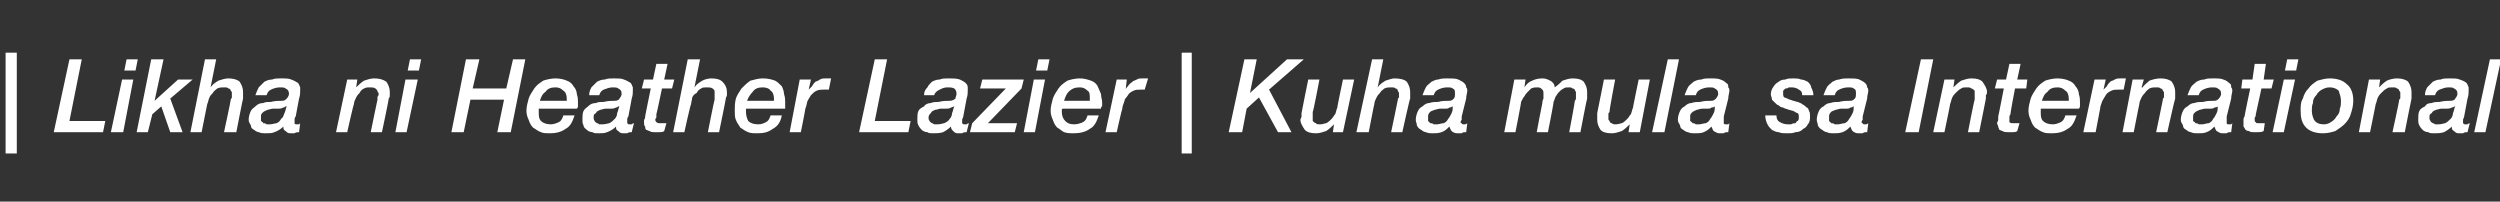 <?xml version="1.0" standalone="no"?>
<!DOCTYPE svg PUBLIC "-//W3C//DTD SVG 1.1//EN" "http://www.w3.org/Graphics/SVG/1.1/DTD/svg11.dtd">
<svg xmlns="http://www.w3.org/2000/svg" version="1.1" width="223.2px" height="18px" viewBox="0 -3 223.2 18" style="top:-3px">
  <rect x="0" y="-3" width="223.2" height="18" fill="#333333" stroke="none"/>
  <desc>Likha ni Heather Lazier Kuha mula sa International</desc>
  <defs/>
  <g id="Polygon34164">
    <path d="M 0.5 1.7 L 1.5 1.7 L 1.5 10.7 L 0.5 10.7 L 0.5 1.7 Z M 6.2 2.3 L 7.3 2.3 L 6.2 7.8 L 9.4 7.8 L 9.2 8.8 L 4.8 8.8 L 6.2 2.3 Z M 11.3 2.3 L 12.3 2.3 L 12.1 3.3 L 11.1 3.3 L 11.3 2.3 Z M 10.9 4.1 L 11.9 4.1 L 11 8.8 L 9.9 8.8 L 10.9 4.1 Z M 13.5 2.3 L 14.6 2.3 L 13.8 6 L 13.8 6 L 15.9 4.1 L 17.2 4.1 L 15.2 5.8 L 16.3 8.8 L 15.2 8.8 L 14.4 6.5 L 13.6 7.2 L 13.2 8.8 L 12.2 8.8 L 13.5 2.3 Z M 18.3 2.3 L 19.3 2.3 L 18.8 4.8 C 18.8 4.8 18.84 4.78 18.8 4.8 C 19 4.5 19.2 4.4 19.5 4.2 C 19.8 4.1 20.1 4 20.4 4 C 20.8 4 21.2 4.1 21.4 4.3 C 21.6 4.6 21.7 4.9 21.7 5.2 C 21.7 5.3 21.7 5.4 21.7 5.5 C 21.7 5.6 21.7 5.7 21.7 5.8 C 21.68 5.8 21.1 8.8 21.1 8.8 L 20 8.8 C 20 8.8 20.63 5.9 20.6 5.9 C 20.6 5.8 20.7 5.8 20.7 5.7 C 20.7 5.6 20.7 5.5 20.7 5.5 C 20.7 5.4 20.7 5.4 20.7 5.3 C 20.7 5.2 20.7 5.2 20.6 5.1 C 20.6 5 20.5 4.9 20.4 4.9 C 20.3 4.8 20.2 4.8 20 4.8 C 19.8 4.8 19.6 4.8 19.4 4.9 C 19.3 5 19.1 5.1 19 5.3 C 18.9 5.4 18.8 5.5 18.7 5.7 C 18.6 5.9 18.6 6.1 18.5 6.3 C 18.51 6.25 18 8.8 18 8.8 L 17 8.8 L 18.3 2.3 Z M 23.3 7.5 C 23.3 7.6 23.3 7.7 23.3 7.8 C 23.4 7.9 23.5 7.9 23.5 8 C 23.6 8 23.7 8 23.8 8.1 C 23.9 8.1 24 8.1 24.1 8.1 C 24.3 8.1 24.6 8 24.7 8 C 24.9 7.9 25 7.8 25.1 7.6 C 25.3 7.5 25.3 7.3 25.4 7.1 C 25.5 6.9 25.5 6.7 25.6 6.5 C 25.6 6.5 25.5 6.5 25.5 6.5 C 25.5 6.5 25.4 6.6 25.3 6.6 C 25.1 6.7 25 6.7 24.9 6.7 C 24.8 6.7 24.6 6.7 24.4 6.7 C 24.2 6.7 24 6.8 23.9 6.8 C 23.7 6.9 23.6 6.9 23.4 7.1 C 23.3 7.2 23.3 7.3 23.3 7.5 Z M 26.4 7.4 C 26.3 7.5 26.3 7.6 26.3 7.7 C 26.3 7.7 26.3 7.8 26.3 7.9 C 26.3 8 26.3 8 26.3 8 C 26.3 8.1 26.4 8.1 26.5 8.1 C 26.5 8.1 26.6 8.1 26.7 8.1 C 26.7 8.1 26.8 8 26.8 8 C 26.8 8 26.7 8.8 26.7 8.8 C 26.6 8.8 26.4 8.8 26.3 8.9 C 26.2 8.9 26 8.9 25.9 8.9 C 25.7 8.9 25.6 8.8 25.5 8.7 C 25.3 8.6 25.3 8.5 25.3 8.3 C 25.1 8.5 24.8 8.7 24.5 8.8 C 24.3 8.9 24 8.9 23.7 8.9 C 23.5 8.9 23.3 8.9 23.1 8.8 C 23 8.8 22.8 8.7 22.7 8.6 C 22.5 8.5 22.4 8.4 22.4 8.2 C 22.3 8 22.2 7.9 22.2 7.7 C 22.2 7.4 22.3 7.1 22.4 6.9 C 22.5 6.7 22.7 6.6 22.8 6.5 C 23 6.3 23.2 6.2 23.5 6.2 C 23.7 6.1 23.9 6.1 24.2 6.1 C 24.5 6 24.9 6 25.2 6 C 25.4 6 25.5 5.9 25.6 5.8 C 25.7 5.7 25.8 5.5 25.8 5.4 C 25.8 5.1 25.7 5 25.5 4.9 C 25.4 4.8 25.2 4.8 25 4.8 C 24.7 4.8 24.4 4.9 24.2 5 C 24 5.1 23.9 5.2 23.8 5.5 C 23.8 5.5 22.8 5.5 22.8 5.5 C 22.9 5.2 23 5 23.1 4.8 C 23.3 4.6 23.4 4.5 23.6 4.3 C 23.8 4.2 24 4.1 24.3 4.1 C 24.5 4 24.8 4 25 4 C 25.5 4 25.8 4 26 4.1 C 26.3 4.2 26.4 4.3 26.6 4.4 C 26.7 4.5 26.7 4.6 26.8 4.8 C 26.8 4.9 26.8 5 26.8 5.1 C 26.8 5.3 26.8 5.5 26.7 5.8 C 26.7 5.8 26.4 7.4 26.4 7.4 Z M 31 4.1 L 31.9 4.1 L 31.8 4.8 C 31.8 4.8 31.82 4.81 31.8 4.8 C 32 4.6 32.2 4.4 32.5 4.2 C 32.8 4.1 33.1 4 33.4 4 C 33.9 4 34.2 4.1 34.5 4.3 C 34.7 4.6 34.8 4.9 34.8 5.2 C 34.8 5.3 34.8 5.4 34.8 5.5 C 34.8 5.6 34.8 5.7 34.7 5.8 C 34.74 5.8 34.1 8.8 34.1 8.8 L 33.1 8.8 C 33.1 8.8 33.69 5.9 33.7 5.9 C 33.7 5.8 33.7 5.8 33.7 5.7 C 33.7 5.6 33.8 5.5 33.8 5.5 C 33.8 5.4 33.8 5.4 33.8 5.3 C 33.7 5.2 33.7 5.2 33.7 5.1 C 33.6 5 33.6 4.9 33.5 4.9 C 33.4 4.8 33.2 4.8 33 4.8 C 32.8 4.8 32.7 4.8 32.5 4.9 C 32.3 5 32.2 5.1 32.1 5.3 C 32 5.4 31.9 5.5 31.8 5.7 C 31.7 5.9 31.6 6.1 31.6 6.3 C 31.57 6.25 31 8.8 31 8.8 L 30 8.8 L 31 4.1 Z M 36.6 2.3 L 37.6 2.3 L 37.4 3.3 L 36.4 3.3 L 36.6 2.3 Z M 36.2 4.1 L 37.3 4.1 L 36.3 8.8 L 35.3 8.8 L 36.2 4.1 Z M 41.6 2.3 L 42.8 2.3 L 42.2 4.9 L 45.2 4.9 L 45.8 2.3 L 46.9 2.3 L 45.6 8.8 L 44.4 8.8 L 45 5.9 L 42 5.9 L 41.4 8.8 L 40.3 8.8 L 41.6 2.3 Z M 50.6 6 C 50.6 6 50.6 6 50.6 6 C 50.6 5.9 50.6 5.9 50.6 5.9 C 50.6 5.9 50.6 5.8 50.6 5.8 C 50.6 5.5 50.5 5.2 50.3 5.1 C 50.1 4.9 49.9 4.8 49.6 4.8 C 49.2 4.8 48.9 4.9 48.7 5.2 C 48.4 5.4 48.3 5.7 48.2 6 C 48.2 6 50.6 6 50.6 6 Z M 51.3 7.3 C 51.1 7.9 50.9 8.3 50.5 8.5 C 50.1 8.8 49.6 8.9 49.1 8.9 C 48.8 8.9 48.5 8.9 48.3 8.8 C 48 8.7 47.8 8.5 47.6 8.4 C 47.4 8.2 47.3 8 47.2 7.7 C 47.1 7.5 47 7.2 47 6.9 C 47 6.5 47.1 6.2 47.2 5.8 C 47.3 5.5 47.5 5.2 47.7 4.9 C 47.9 4.6 48.2 4.4 48.5 4.2 C 48.8 4.1 49.2 4 49.6 4 C 50 4 50.4 4.1 50.6 4.2 C 50.9 4.3 51.1 4.5 51.2 4.7 C 51.4 4.9 51.5 5.2 51.5 5.4 C 51.6 5.7 51.6 5.9 51.6 6.1 C 51.6 6.3 51.6 6.4 51.6 6.5 C 51.6 6.5 51.6 6.6 51.5 6.7 C 51.5 6.7 48.1 6.7 48.1 6.7 C 48.1 6.7 48.1 6.8 48.1 6.8 C 48.1 6.8 48.1 6.8 48.1 6.9 C 48.1 6.9 48.1 7 48.1 7 C 48.1 7.3 48.1 7.6 48.3 7.8 C 48.5 8 48.8 8.1 49.2 8.1 C 49.4 8.1 49.7 8 49.9 7.9 C 50.1 7.8 50.2 7.6 50.3 7.3 C 50.3 7.3 51.3 7.3 51.3 7.3 Z M 53 7.5 C 53 7.6 53 7.7 53.1 7.8 C 53.1 7.9 53.2 7.9 53.3 8 C 53.3 8 53.4 8 53.5 8.1 C 53.6 8.1 53.7 8.1 53.8 8.1 C 54.1 8.1 54.3 8 54.4 8 C 54.6 7.9 54.7 7.8 54.9 7.6 C 55 7.5 55.1 7.3 55.1 7.1 C 55.2 6.9 55.2 6.7 55.3 6.5 C 55.3 6.5 55.2 6.5 55.2 6.5 C 55.2 6.5 55.1 6.6 55 6.6 C 54.8 6.7 54.7 6.7 54.6 6.7 C 54.5 6.7 54.3 6.7 54.1 6.7 C 53.9 6.7 53.7 6.8 53.6 6.8 C 53.4 6.9 53.3 6.9 53.2 7.1 C 53 7.2 53 7.3 53 7.5 Z M 56.1 7.4 C 56 7.5 56 7.6 56 7.7 C 56 7.7 56 7.8 56 7.9 C 56 8 56 8 56 8 C 56.1 8.1 56.1 8.1 56.2 8.1 C 56.3 8.1 56.3 8.1 56.4 8.1 C 56.4 8.1 56.5 8 56.6 8 C 56.6 8 56.4 8.8 56.4 8.8 C 56.3 8.8 56.1 8.8 56 8.9 C 55.9 8.9 55.7 8.9 55.6 8.9 C 55.4 8.9 55.3 8.8 55.2 8.7 C 55 8.6 55 8.5 55 8.3 C 54.8 8.5 54.5 8.7 54.2 8.8 C 54 8.9 53.7 8.9 53.4 8.9 C 53.2 8.9 53 8.9 52.9 8.8 C 52.7 8.8 52.5 8.7 52.4 8.6 C 52.3 8.5 52.1 8.4 52.1 8.2 C 52 8 52 7.9 52 7.7 C 52 7.4 52 7.1 52.1 6.9 C 52.2 6.7 52.4 6.6 52.5 6.5 C 52.7 6.3 52.9 6.2 53.2 6.2 C 53.4 6.1 53.6 6.1 53.9 6.1 C 54.3 6 54.6 6 54.9 6 C 55.1 6 55.3 5.9 55.3 5.8 C 55.4 5.7 55.5 5.5 55.5 5.4 C 55.5 5.1 55.4 5 55.2 4.9 C 55.1 4.8 54.9 4.8 54.7 4.8 C 54.4 4.8 54.2 4.9 53.9 5 C 53.7 5.1 53.6 5.2 53.5 5.5 C 53.5 5.5 52.6 5.5 52.6 5.5 C 52.6 5.2 52.7 5 52.8 4.8 C 53 4.6 53.1 4.5 53.3 4.3 C 53.5 4.2 53.7 4.1 54 4.1 C 54.2 4 54.5 4 54.8 4 C 55.2 4 55.5 4 55.7 4.1 C 56 4.2 56.1 4.3 56.3 4.4 C 56.4 4.5 56.4 4.6 56.5 4.8 C 56.5 4.9 56.5 5 56.5 5.1 C 56.5 5.3 56.5 5.5 56.4 5.8 C 56.4 5.8 56.1 7.4 56.1 7.4 Z M 58.6 2.7 L 59.6 2.7 L 59.3 4.1 L 60.2 4.1 L 60 4.9 L 59.1 4.9 C 59.1 4.9 58.63 7.16 58.6 7.2 C 58.6 7.3 58.6 7.4 58.6 7.5 C 58.6 7.5 58.5 7.6 58.5 7.7 C 58.5 7.8 58.6 7.9 58.6 7.9 C 58.7 8 58.8 8 58.9 8 C 59 8 59.1 8 59.2 8 C 59.3 8 59.4 8 59.5 8 C 59.5 8 59.3 8.7 59.3 8.7 C 59.2 8.8 59 8.8 58.9 8.8 C 58.7 8.8 58.6 8.8 58.4 8.8 C 58.3 8.8 58.1 8.8 58 8.7 C 57.9 8.7 57.8 8.6 57.7 8.6 C 57.6 8.5 57.6 8.4 57.6 8.3 C 57.5 8.2 57.5 8.1 57.5 8 C 57.5 7.9 57.5 7.8 57.5 7.7 C 57.6 7.6 57.6 7.5 57.6 7.4 C 57.58 7.43 58.1 4.9 58.1 4.9 L 57.3 4.9 L 57.5 4.1 L 58.3 4.1 L 58.6 2.7 Z M 61.4 2.3 L 62.5 2.3 L 62 4.8 C 62 4.8 61.98 4.78 62 4.8 C 62.2 4.5 62.4 4.4 62.7 4.2 C 62.9 4.1 63.2 4 63.5 4 C 64 4 64.3 4.1 64.5 4.3 C 64.8 4.6 64.9 4.9 64.9 5.2 C 64.9 5.3 64.9 5.4 64.9 5.5 C 64.9 5.6 64.8 5.7 64.8 5.8 C 64.82 5.8 64.2 8.8 64.2 8.8 L 63.2 8.8 C 63.2 8.8 63.77 5.9 63.8 5.9 C 63.8 5.8 63.8 5.8 63.8 5.7 C 63.8 5.6 63.8 5.5 63.8 5.5 C 63.8 5.4 63.8 5.4 63.8 5.3 C 63.8 5.2 63.8 5.2 63.8 5.1 C 63.7 5 63.7 4.9 63.6 4.9 C 63.5 4.8 63.3 4.8 63.1 4.8 C 62.9 4.8 62.7 4.8 62.6 4.9 C 62.4 5 62.3 5.1 62.2 5.3 C 62 5.4 61.9 5.5 61.8 5.7 C 61.8 5.9 61.7 6.1 61.7 6.3 C 61.66 6.25 61.1 8.8 61.1 8.8 L 60.1 8.8 L 61.4 2.3 Z M 69.1 6 C 69.1 6 69.1 6 69.1 6 C 69.1 5.9 69.1 5.9 69.1 5.9 C 69.1 5.9 69.1 5.8 69.1 5.8 C 69.1 5.5 69 5.2 68.8 5.1 C 68.7 4.9 68.4 4.8 68.1 4.8 C 67.7 4.8 67.4 4.9 67.2 5.2 C 67 5.4 66.8 5.7 66.7 6 C 66.7 6 69.1 6 69.1 6 Z M 69.8 7.3 C 69.7 7.9 69.4 8.3 69 8.5 C 68.6 8.8 68.2 8.9 67.6 8.9 C 67.3 8.9 67 8.9 66.8 8.8 C 66.5 8.7 66.3 8.5 66.1 8.4 C 66 8.2 65.8 8 65.7 7.7 C 65.6 7.5 65.6 7.2 65.6 6.9 C 65.6 6.5 65.6 6.2 65.7 5.8 C 65.8 5.5 66 5.2 66.2 4.9 C 66.5 4.6 66.7 4.4 67 4.2 C 67.4 4.1 67.7 4 68.1 4 C 68.6 4 68.9 4.1 69.2 4.2 C 69.4 4.3 69.6 4.5 69.8 4.7 C 69.9 4.9 70 5.2 70 5.4 C 70.1 5.7 70.1 5.9 70.1 6.1 C 70.1 6.3 70.1 6.4 70.1 6.5 C 70.1 6.5 70.1 6.6 70.1 6.7 C 70.1 6.7 66.6 6.7 66.6 6.7 C 66.6 6.7 66.6 6.8 66.6 6.8 C 66.6 6.8 66.6 6.8 66.6 6.9 C 66.6 6.9 66.6 7 66.6 7 C 66.6 7.3 66.7 7.6 66.8 7.8 C 67 8 67.3 8.1 67.7 8.1 C 68 8.1 68.2 8 68.4 7.9 C 68.6 7.8 68.7 7.6 68.8 7.3 C 68.8 7.3 69.8 7.3 69.8 7.3 Z M 71.4 4.1 L 72.4 4.1 L 72.2 5 C 72.2 5 72.22 5.05 72.2 5 C 72.3 4.9 72.4 4.8 72.5 4.7 C 72.6 4.5 72.7 4.4 72.8 4.3 C 73 4.2 73.1 4.2 73.2 4.1 C 73.4 4 73.5 4 73.7 4 C 73.8 4 73.9 4 74 4 C 74 4 74.1 4 74.2 4 C 74.2 4 74 5 74 5 C 73.9 5 73.9 5 73.8 5 C 73.7 5 73.7 5 73.6 5 C 73.4 5 73.1 5 72.9 5.1 C 72.7 5.2 72.6 5.3 72.4 5.5 C 72.3 5.7 72.2 5.8 72.1 6 C 72 6.3 72 6.5 71.9 6.7 C 71.92 6.71 71.5 8.8 71.5 8.8 L 70.5 8.8 L 71.4 4.1 Z M 78.1 2.3 L 79.2 2.3 L 78.1 7.8 L 81.3 7.8 L 81.1 8.8 L 76.7 8.8 L 78.1 2.3 Z M 82.9 7.5 C 82.9 7.6 82.9 7.7 83 7.8 C 83 7.9 83.1 7.9 83.2 8 C 83.2 8 83.3 8 83.4 8.1 C 83.5 8.1 83.6 8.1 83.7 8.1 C 84 8.1 84.2 8 84.3 8 C 84.5 7.9 84.7 7.8 84.8 7.6 C 84.9 7.5 85 7.3 85 7.1 C 85.1 6.9 85.1 6.7 85.2 6.5 C 85.2 6.5 85.2 6.5 85.2 6.5 C 85.1 6.5 85 6.6 84.9 6.6 C 84.8 6.7 84.6 6.7 84.5 6.7 C 84.4 6.7 84.2 6.7 84 6.7 C 83.8 6.7 83.7 6.8 83.5 6.8 C 83.3 6.9 83.2 6.9 83.1 7.1 C 83 7.2 82.9 7.3 82.9 7.5 Z M 86 7.4 C 86 7.5 85.9 7.6 85.9 7.7 C 85.9 7.7 85.9 7.8 85.9 7.9 C 85.9 8 85.9 8 85.9 8 C 86 8.1 86 8.1 86.1 8.1 C 86.2 8.1 86.2 8.1 86.3 8.1 C 86.3 8.1 86.4 8 86.5 8 C 86.5 8 86.3 8.8 86.3 8.8 C 86.2 8.8 86 8.8 85.9 8.9 C 85.8 8.9 85.6 8.9 85.5 8.9 C 85.3 8.9 85.2 8.8 85.1 8.7 C 85 8.6 84.9 8.5 84.9 8.3 C 84.7 8.5 84.4 8.7 84.2 8.8 C 83.9 8.9 83.6 8.9 83.3 8.9 C 83.1 8.9 82.9 8.9 82.8 8.8 C 82.6 8.8 82.4 8.7 82.3 8.6 C 82.2 8.5 82.1 8.4 82 8.2 C 81.9 8 81.9 7.9 81.9 7.7 C 81.9 7.4 81.9 7.1 82 6.9 C 82.1 6.7 82.3 6.6 82.5 6.5 C 82.6 6.3 82.9 6.2 83.1 6.2 C 83.3 6.1 83.6 6.1 83.8 6.1 C 84.2 6 84.5 6 84.8 6 C 85 6 85.2 5.9 85.3 5.8 C 85.3 5.7 85.4 5.5 85.4 5.4 C 85.4 5.1 85.3 5 85.2 4.9 C 85 4.8 84.8 4.8 84.6 4.8 C 84.3 4.8 84.1 4.9 83.9 5 C 83.7 5.1 83.5 5.2 83.4 5.5 C 83.4 5.5 82.5 5.5 82.5 5.5 C 82.5 5.2 82.6 5 82.8 4.8 C 82.9 4.6 83 4.5 83.2 4.3 C 83.4 4.2 83.6 4.1 83.9 4.1 C 84.1 4 84.4 4 84.7 4 C 85.1 4 85.4 4 85.7 4.1 C 85.9 4.2 86.1 4.3 86.2 4.4 C 86.3 4.5 86.4 4.6 86.4 4.8 C 86.4 4.9 86.4 5 86.4 5.1 C 86.4 5.3 86.4 5.5 86.3 5.8 C 86.3 5.8 86 7.4 86 7.4 Z M 87.7 4.1 L 91.4 4.1 L 91.2 4.9 L 88.2 8 L 90.8 8 L 90.6 8.8 L 86.6 8.8 L 86.8 8 L 89.8 4.9 L 87.5 4.9 L 87.7 4.1 Z M 92.7 2.3 L 93.7 2.3 L 93.5 3.3 L 92.5 3.3 L 92.7 2.3 Z M 92.3 4.1 L 93.3 4.1 L 92.4 8.8 L 91.4 8.8 L 92.3 4.1 Z M 97.3 6 C 97.3 6 97.3 6 97.3 6 C 97.3 5.9 97.3 5.9 97.3 5.9 C 97.3 5.9 97.3 5.8 97.3 5.8 C 97.3 5.5 97.3 5.2 97.1 5.1 C 96.9 4.9 96.7 4.8 96.4 4.8 C 96 4.8 95.7 4.9 95.4 5.2 C 95.2 5.4 95.1 5.7 95 6 C 95 6 97.3 6 97.3 6 Z M 98.1 7.3 C 97.9 7.9 97.7 8.3 97.3 8.5 C 96.9 8.8 96.4 8.9 95.8 8.9 C 95.6 8.9 95.3 8.9 95 8.8 C 94.8 8.7 94.6 8.5 94.4 8.4 C 94.2 8.2 94.1 8 94 7.7 C 93.9 7.5 93.8 7.2 93.8 6.9 C 93.8 6.5 93.9 6.2 94 5.8 C 94.1 5.5 94.3 5.2 94.5 4.9 C 94.7 4.6 95 4.4 95.3 4.2 C 95.6 4.1 96 4 96.4 4 C 96.8 4 97.1 4.1 97.4 4.2 C 97.7 4.3 97.9 4.5 98 4.7 C 98.1 4.9 98.2 5.2 98.3 5.4 C 98.3 5.7 98.4 5.9 98.4 6.1 C 98.4 6.3 98.4 6.4 98.4 6.5 C 98.3 6.5 98.3 6.6 98.3 6.7 C 98.3 6.7 94.9 6.7 94.9 6.7 C 94.8 6.7 94.8 6.8 94.8 6.8 C 94.8 6.8 94.8 6.8 94.8 6.9 C 94.8 6.9 94.8 7 94.8 7 C 94.8 7.3 94.9 7.6 95.1 7.8 C 95.3 8 95.5 8.1 95.9 8.1 C 96.2 8.1 96.5 8 96.7 7.9 C 96.9 7.8 97 7.6 97.1 7.3 C 97.1 7.3 98.1 7.3 98.1 7.3 Z M 99.7 4.1 L 100.6 4.1 L 100.5 5 C 100.5 5 100.47 5.05 100.5 5 C 100.5 4.9 100.6 4.8 100.7 4.7 C 100.8 4.5 101 4.4 101.1 4.3 C 101.2 4.2 101.3 4.2 101.5 4.1 C 101.6 4 101.8 4 102 4 C 102 4 102.1 4 102.2 4 C 102.3 4 102.4 4 102.5 4 C 102.5 4 102.2 5 102.2 5 C 102.2 5 102.1 5 102.1 5 C 102 5 101.9 5 101.9 5 C 101.6 5 101.4 5 101.2 5.1 C 101 5.2 100.8 5.3 100.7 5.5 C 100.6 5.7 100.4 5.8 100.4 6 C 100.3 6.3 100.2 6.5 100.2 6.7 C 100.17 6.71 99.7 8.8 99.7 8.8 L 98.7 8.8 L 99.7 4.1 Z M 105.5 1.7 L 106.4 1.7 L 106.4 10.7 L 105.5 10.7 L 105.5 1.7 Z M 111.1 2.3 L 112.2 2.3 L 111.6 5.3 L 111.6 5.3 L 114.9 2.3 L 116.4 2.3 L 113.3 5 L 115.3 8.8 L 114.1 8.8 L 112.4 5.7 L 111.3 6.7 L 110.9 8.8 L 109.7 8.8 L 111.1 2.3 Z M 119.9 8.8 L 119 8.8 L 119.1 8.1 C 119.1 8.1 119.11 8.08 119.1 8.1 C 118.9 8.3 118.7 8.5 118.4 8.7 C 118.1 8.8 117.8 8.9 117.5 8.9 C 117 8.9 116.7 8.8 116.5 8.6 C 116.3 8.3 116.1 8 116.1 7.7 C 116.1 7.6 116.2 7.5 116.2 7.4 C 116.2 7.3 116.2 7.2 116.2 7.1 C 116.19 7.09 116.8 4.1 116.8 4.1 L 117.8 4.1 C 117.8 4.1 117.25 6.99 117.2 7 C 117.2 7.1 117.2 7.1 117.2 7.2 C 117.2 7.3 117.2 7.4 117.2 7.4 C 117.2 7.5 117.2 7.5 117.2 7.6 C 117.2 7.7 117.2 7.7 117.2 7.8 C 117.3 7.9 117.4 8 117.5 8 C 117.5 8.1 117.7 8.1 117.9 8.1 C 118.1 8.1 118.3 8 118.4 8 C 118.6 7.9 118.7 7.8 118.9 7.6 C 119 7.5 119.1 7.3 119.2 7.2 C 119.3 7 119.3 6.8 119.4 6.6 C 119.36 6.64 119.9 4.1 119.9 4.1 L 120.9 4.1 L 119.9 8.8 Z M 122.5 2.3 L 123.5 2.3 L 123 4.8 C 123 4.8 123.02 4.78 123 4.8 C 123.2 4.5 123.4 4.4 123.7 4.2 C 124 4.1 124.3 4 124.5 4 C 125 4 125.4 4.1 125.6 4.3 C 125.8 4.6 125.9 4.9 125.9 5.2 C 125.9 5.3 125.9 5.4 125.9 5.5 C 125.9 5.6 125.9 5.7 125.9 5.8 C 125.86 5.8 125.2 8.8 125.2 8.8 L 124.2 8.8 C 124.2 8.8 124.81 5.9 124.8 5.9 C 124.8 5.8 124.8 5.8 124.9 5.7 C 124.9 5.6 124.9 5.5 124.9 5.5 C 124.9 5.4 124.9 5.4 124.9 5.3 C 124.9 5.2 124.8 5.2 124.8 5.1 C 124.8 5 124.7 4.9 124.6 4.9 C 124.5 4.8 124.4 4.8 124.2 4.8 C 124 4.8 123.8 4.8 123.6 4.9 C 123.5 5 123.3 5.1 123.2 5.3 C 123.1 5.4 123 5.5 122.9 5.7 C 122.8 5.9 122.7 6.1 122.7 6.3 C 122.69 6.25 122.2 8.8 122.2 8.8 L 121.1 8.8 L 122.5 2.3 Z M 127.5 7.5 C 127.5 7.6 127.5 7.7 127.5 7.8 C 127.6 7.9 127.6 7.9 127.7 8 C 127.8 8 127.9 8 128 8.1 C 128.1 8.1 128.2 8.1 128.3 8.1 C 128.5 8.1 128.7 8 128.9 8 C 129.1 7.9 129.2 7.8 129.3 7.6 C 129.4 7.5 129.5 7.3 129.6 7.1 C 129.7 6.9 129.7 6.7 129.7 6.5 C 129.7 6.5 129.7 6.5 129.7 6.5 C 129.6 6.5 129.6 6.6 129.4 6.6 C 129.3 6.7 129.2 6.7 129.1 6.7 C 128.9 6.7 128.8 6.7 128.6 6.7 C 128.4 6.7 128.2 6.8 128.1 6.8 C 127.9 6.9 127.7 6.9 127.6 7.1 C 127.5 7.2 127.5 7.3 127.5 7.5 Z M 130.5 7.4 C 130.5 7.5 130.5 7.6 130.5 7.7 C 130.5 7.7 130.4 7.8 130.4 7.9 C 130.4 8 130.5 8 130.5 8 C 130.5 8.1 130.6 8.1 130.7 8.1 C 130.7 8.1 130.8 8.1 130.8 8.1 C 130.9 8.1 131 8 131 8 C 131 8 130.9 8.8 130.9 8.8 C 130.7 8.8 130.6 8.8 130.5 8.9 C 130.3 8.9 130.2 8.9 130.1 8.9 C 129.9 8.9 129.7 8.8 129.6 8.7 C 129.5 8.6 129.5 8.5 129.4 8.3 C 129.2 8.5 129 8.7 128.7 8.8 C 128.4 8.9 128.2 8.9 127.9 8.9 C 127.7 8.9 127.5 8.9 127.3 8.8 C 127.2 8.8 127 8.7 126.9 8.6 C 126.7 8.5 126.6 8.4 126.5 8.2 C 126.5 8 126.4 7.9 126.4 7.7 C 126.4 7.4 126.5 7.1 126.6 6.9 C 126.7 6.7 126.8 6.6 127 6.5 C 127.2 6.3 127.4 6.2 127.6 6.2 C 127.9 6.1 128.1 6.1 128.4 6.1 C 128.7 6 129.1 6 129.4 6 C 129.6 6 129.7 5.9 129.8 5.8 C 129.9 5.7 129.9 5.5 129.9 5.4 C 129.9 5.1 129.9 5 129.7 4.9 C 129.6 4.8 129.4 4.8 129.2 4.8 C 128.9 4.8 128.6 4.9 128.4 5 C 128.2 5.1 128.1 5.2 128 5.5 C 128 5.5 127 5.5 127 5.5 C 127.1 5.2 127.2 5 127.3 4.8 C 127.4 4.6 127.6 4.5 127.8 4.3 C 128 4.2 128.2 4.1 128.4 4.1 C 128.7 4 128.9 4 129.2 4 C 129.6 4 130 4 130.2 4.1 C 130.4 4.2 130.6 4.3 130.7 4.4 C 130.8 4.5 130.9 4.6 130.9 4.8 C 131 4.9 131 5 131 5.1 C 131 5.3 130.9 5.5 130.9 5.8 C 130.9 5.8 130.5 7.4 130.5 7.4 Z M 135.2 4.1 L 136.2 4.1 L 136.1 4.8 C 136.1 4.8 136.07 4.8 136.1 4.8 C 136.3 4.5 136.5 4.3 136.8 4.2 C 137 4.1 137.3 4 137.7 4 C 138 4 138.2 4.1 138.4 4.2 C 138.6 4.3 138.8 4.5 138.8 4.8 C 139.1 4.6 139.3 4.4 139.5 4.2 C 139.8 4.1 140.1 4 140.4 4 C 140.9 4 141.2 4.1 141.4 4.3 C 141.6 4.6 141.7 4.9 141.7 5.2 C 141.7 5.3 141.7 5.4 141.7 5.5 C 141.7 5.6 141.7 5.7 141.7 5.8 C 141.67 5.8 141.1 8.8 141.1 8.8 L 140.1 8.8 C 140.1 8.8 140.63 6.02 140.6 6 C 140.6 6 140.7 5.9 140.7 5.8 C 140.7 5.7 140.7 5.6 140.7 5.5 C 140.7 5.4 140.7 5.3 140.7 5.2 C 140.7 5.2 140.6 5.1 140.6 5 C 140.6 5 140.5 4.9 140.4 4.9 C 140.3 4.8 140.2 4.8 140.1 4.8 C 139.9 4.8 139.7 4.8 139.6 4.9 C 139.4 5 139.3 5.1 139.2 5.2 C 139 5.4 139 5.5 138.9 5.6 C 138.8 5.8 138.8 5.9 138.7 6.1 C 138.75 6.06 138.2 8.8 138.2 8.8 L 137.2 8.8 C 137.2 8.8 137.68 6.22 137.7 6.2 C 137.7 6.1 137.7 6 137.8 5.8 C 137.8 5.7 137.8 5.5 137.8 5.4 C 137.8 5.2 137.8 5.1 137.7 5 C 137.6 4.9 137.5 4.8 137.3 4.8 C 137.1 4.8 136.9 4.8 136.7 4.9 C 136.6 5 136.5 5.1 136.4 5.2 C 136.3 5.3 136.2 5.4 136.1 5.6 C 136 5.7 135.9 5.9 135.8 6.1 C 135.84 6.08 135.3 8.8 135.3 8.8 L 134.3 8.8 L 135.2 4.1 Z M 146.4 8.8 L 145.4 8.8 L 145.5 8.1 C 145.5 8.1 145.51 8.08 145.5 8.1 C 145.3 8.3 145.1 8.5 144.8 8.7 C 144.5 8.8 144.2 8.9 143.9 8.9 C 143.4 8.9 143.1 8.8 142.9 8.6 C 142.7 8.3 142.6 8 142.6 7.7 C 142.6 7.6 142.6 7.5 142.6 7.4 C 142.6 7.3 142.6 7.2 142.6 7.1 C 142.6 7.09 143.2 4.1 143.2 4.1 L 144.2 4.1 C 144.2 4.1 143.65 6.99 143.7 7 C 143.6 7.1 143.6 7.1 143.6 7.2 C 143.6 7.3 143.6 7.4 143.6 7.4 C 143.6 7.5 143.6 7.5 143.6 7.6 C 143.6 7.7 143.6 7.7 143.7 7.8 C 143.7 7.9 143.8 8 143.9 8 C 144 8.1 144.1 8.1 144.3 8.1 C 144.5 8.1 144.7 8 144.8 8 C 145 7.9 145.1 7.8 145.3 7.6 C 145.4 7.5 145.5 7.3 145.6 7.2 C 145.7 7 145.7 6.8 145.8 6.6 C 145.77 6.64 146.3 4.1 146.3 4.1 L 147.3 4.1 L 146.4 8.8 Z M 148.9 2.3 L 149.9 2.3 L 148.6 8.8 L 147.5 8.8 L 148.9 2.3 Z M 150.9 7.5 C 150.9 7.6 150.9 7.7 150.9 7.8 C 151 7.9 151.1 7.9 151.1 8 C 151.2 8 151.3 8 151.4 8.1 C 151.5 8.1 151.6 8.1 151.7 8.1 C 151.9 8.1 152.1 8 152.3 8 C 152.5 7.9 152.6 7.8 152.7 7.6 C 152.8 7.5 152.9 7.3 153 7.1 C 153.1 6.9 153.1 6.7 153.1 6.5 C 153.1 6.5 153.1 6.5 153.1 6.5 C 153.1 6.5 153 6.6 152.8 6.6 C 152.7 6.7 152.6 6.7 152.5 6.7 C 152.3 6.7 152.2 6.7 152 6.7 C 151.8 6.7 151.6 6.8 151.5 6.8 C 151.3 6.9 151.2 6.9 151 7.1 C 150.9 7.2 150.9 7.3 150.9 7.5 Z M 153.9 7.4 C 153.9 7.5 153.9 7.6 153.9 7.7 C 153.9 7.7 153.9 7.8 153.9 7.9 C 153.9 8 153.9 8 153.9 8 C 153.9 8.1 154 8.1 154.1 8.1 C 154.1 8.1 154.2 8.1 154.3 8.1 C 154.3 8.1 154.4 8 154.4 8 C 154.4 8 154.3 8.8 154.3 8.8 C 154.1 8.8 154 8.8 153.9 8.9 C 153.7 8.9 153.6 8.9 153.5 8.9 C 153.3 8.9 153.2 8.8 153 8.7 C 152.9 8.6 152.9 8.5 152.8 8.3 C 152.6 8.5 152.4 8.7 152.1 8.8 C 151.9 8.9 151.6 8.9 151.3 8.9 C 151.1 8.9 150.9 8.9 150.7 8.8 C 150.6 8.8 150.4 8.7 150.3 8.6 C 150.1 8.5 150 8.4 150 8.2 C 149.9 8 149.8 7.9 149.8 7.7 C 149.8 7.4 149.9 7.1 150 6.9 C 150.1 6.7 150.2 6.6 150.4 6.5 C 150.6 6.3 150.8 6.2 151 6.2 C 151.3 6.1 151.5 6.1 151.8 6.1 C 152.1 6 152.5 6 152.8 6 C 153 6 153.1 5.9 153.2 5.8 C 153.3 5.7 153.4 5.5 153.4 5.4 C 153.4 5.1 153.3 5 153.1 4.9 C 153 4.8 152.8 4.8 152.6 4.8 C 152.3 4.8 152 4.9 151.8 5 C 151.6 5.1 151.5 5.2 151.4 5.5 C 151.4 5.5 150.4 5.5 150.4 5.5 C 150.5 5.2 150.6 5 150.7 4.8 C 150.8 4.6 151 4.5 151.2 4.3 C 151.4 4.2 151.6 4.1 151.9 4.1 C 152.1 4 152.4 4 152.6 4 C 153.1 4 153.4 4 153.6 4.1 C 153.9 4.2 154 4.3 154.1 4.4 C 154.3 4.5 154.3 4.6 154.3 4.8 C 154.4 4.9 154.4 5 154.4 5.1 C 154.4 5.3 154.3 5.5 154.3 5.8 C 154.3 5.8 153.9 7.4 153.9 7.4 Z M 160.9 5.5 C 160.9 5.2 160.8 5.1 160.6 5 C 160.5 4.9 160.2 4.8 160 4.8 C 159.9 4.8 159.8 4.8 159.7 4.8 C 159.6 4.9 159.5 4.9 159.4 4.9 C 159.3 5 159.3 5 159.2 5.1 C 159.2 5.2 159.2 5.3 159.2 5.4 C 159.2 5.5 159.2 5.6 159.3 5.7 C 159.4 5.7 159.5 5.8 159.6 5.8 C 159.7 5.9 159.9 5.9 160.1 6 C 160.2 6 160.4 6.1 160.5 6.1 C 160.7 6.2 160.8 6.2 160.9 6.3 C 161.1 6.4 161.2 6.5 161.3 6.6 C 161.4 6.6 161.5 6.8 161.5 6.9 C 161.6 7 161.6 7.2 161.6 7.4 C 161.6 7.6 161.6 7.9 161.4 8.1 C 161.3 8.3 161.2 8.4 161 8.5 C 160.8 8.7 160.6 8.8 160.3 8.8 C 160.1 8.9 159.8 8.9 159.6 8.9 C 159.3 8.9 159 8.9 158.8 8.8 C 158.6 8.8 158.4 8.7 158.2 8.6 C 158 8.4 157.9 8.3 157.8 8.1 C 157.7 7.9 157.6 7.6 157.6 7.3 C 157.6 7.3 158.6 7.3 158.6 7.3 C 158.6 7.6 158.7 7.8 158.9 7.9 C 159.1 8 159.3 8.1 159.6 8.1 C 159.7 8.1 159.8 8.1 159.9 8.1 C 160.1 8 160.2 8 160.3 8 C 160.4 7.9 160.4 7.8 160.5 7.8 C 160.6 7.7 160.6 7.6 160.6 7.4 C 160.6 7.3 160.6 7.2 160.5 7.1 C 160.4 7.1 160.3 7 160.1 6.9 C 160 6.9 159.8 6.8 159.7 6.8 C 159.5 6.7 159.3 6.7 159.2 6.6 C 159 6.6 158.9 6.5 158.8 6.4 C 158.7 6.4 158.6 6.3 158.5 6.2 C 158.4 6.1 158.3 6 158.2 5.9 C 158.2 5.7 158.1 5.6 158.1 5.4 C 158.1 5.2 158.2 4.9 158.3 4.8 C 158.4 4.6 158.6 4.4 158.8 4.3 C 158.9 4.2 159.1 4.1 159.4 4.1 C 159.6 4 159.8 4 160.1 4 C 160.3 4 160.6 4 160.8 4.1 C 161 4.1 161.2 4.2 161.4 4.3 C 161.5 4.4 161.7 4.6 161.7 4.8 C 161.8 5 161.9 5.2 161.9 5.5 C 161.9 5.5 160.9 5.5 160.9 5.5 Z M 163.3 7.5 C 163.3 7.6 163.3 7.7 163.3 7.8 C 163.4 7.9 163.4 7.9 163.5 8 C 163.6 8 163.7 8 163.8 8.1 C 163.9 8.1 164 8.1 164.1 8.1 C 164.3 8.1 164.5 8 164.7 8 C 164.9 7.9 165 7.8 165.1 7.6 C 165.2 7.5 165.3 7.3 165.4 7.1 C 165.5 6.9 165.5 6.7 165.5 6.5 C 165.5 6.5 165.5 6.5 165.5 6.5 C 165.4 6.5 165.4 6.6 165.2 6.6 C 165.1 6.7 165 6.7 164.9 6.7 C 164.7 6.7 164.6 6.7 164.4 6.7 C 164.2 6.7 164 6.8 163.9 6.8 C 163.7 6.9 163.5 6.9 163.4 7.1 C 163.3 7.2 163.3 7.3 163.3 7.5 Z M 166.3 7.4 C 166.3 7.5 166.3 7.6 166.3 7.7 C 166.3 7.7 166.2 7.8 166.2 7.9 C 166.2 8 166.3 8 166.3 8 C 166.3 8.1 166.4 8.1 166.5 8.1 C 166.5 8.1 166.6 8.1 166.6 8.1 C 166.7 8.1 166.8 8 166.8 8 C 166.8 8 166.7 8.8 166.7 8.8 C 166.5 8.8 166.4 8.8 166.3 8.9 C 166.1 8.9 166 8.9 165.9 8.9 C 165.7 8.9 165.5 8.8 165.4 8.7 C 165.3 8.6 165.3 8.5 165.2 8.3 C 165 8.5 164.8 8.7 164.5 8.8 C 164.2 8.9 164 8.9 163.7 8.9 C 163.5 8.9 163.3 8.9 163.1 8.8 C 163 8.8 162.8 8.7 162.7 8.6 C 162.5 8.5 162.4 8.4 162.3 8.2 C 162.3 8 162.2 7.9 162.2 7.7 C 162.2 7.4 162.3 7.1 162.4 6.9 C 162.5 6.7 162.6 6.6 162.8 6.5 C 163 6.3 163.2 6.2 163.4 6.2 C 163.7 6.1 163.9 6.1 164.2 6.1 C 164.5 6 164.9 6 165.2 6 C 165.4 6 165.5 5.9 165.6 5.8 C 165.7 5.7 165.7 5.5 165.7 5.4 C 165.7 5.1 165.7 5 165.5 4.9 C 165.4 4.8 165.2 4.8 165 4.8 C 164.7 4.8 164.4 4.9 164.2 5 C 164 5.1 163.9 5.2 163.8 5.5 C 163.8 5.5 162.8 5.5 162.8 5.5 C 162.9 5.2 163 5 163.1 4.8 C 163.2 4.6 163.4 4.5 163.6 4.3 C 163.8 4.2 164 4.1 164.2 4.1 C 164.5 4 164.7 4 165 4 C 165.4 4 165.8 4 166 4.1 C 166.2 4.2 166.4 4.3 166.5 4.4 C 166.6 4.5 166.7 4.6 166.7 4.8 C 166.8 4.9 166.8 5 166.8 5.1 C 166.8 5.3 166.7 5.5 166.7 5.8 C 166.7 5.8 166.3 7.4 166.3 7.4 Z M 171.5 2.3 L 172.6 2.3 L 171.3 8.8 L 170.1 8.8 L 171.5 2.3 Z M 173.6 4.1 L 174.5 4.1 L 174.4 4.8 C 174.4 4.8 174.39 4.81 174.4 4.8 C 174.6 4.6 174.8 4.4 175.1 4.2 C 175.4 4.1 175.7 4 176 4 C 176.5 4 176.8 4.1 177 4.3 C 177.2 4.6 177.4 4.9 177.4 5.2 C 177.4 5.3 177.4 5.4 177.3 5.5 C 177.3 5.6 177.3 5.7 177.3 5.8 C 177.31 5.8 176.7 8.8 176.7 8.8 L 175.7 8.8 C 175.7 8.8 176.26 5.9 176.3 5.9 C 176.3 5.8 176.3 5.8 176.3 5.7 C 176.3 5.6 176.3 5.5 176.3 5.5 C 176.3 5.4 176.3 5.4 176.3 5.3 C 176.3 5.2 176.3 5.2 176.3 5.1 C 176.2 5 176.1 4.9 176 4.9 C 175.9 4.8 175.8 4.8 175.6 4.8 C 175.4 4.8 175.2 4.8 175.1 4.9 C 174.9 5 174.8 5.1 174.6 5.3 C 174.5 5.4 174.4 5.5 174.3 5.7 C 174.2 5.9 174.2 6.1 174.1 6.3 C 174.14 6.25 173.6 8.8 173.6 8.8 L 172.6 8.8 L 173.6 4.1 Z M 179.4 2.7 L 180.4 2.7 L 180.1 4.1 L 181 4.1 L 180.9 4.9 L 179.9 4.9 C 179.9 4.9 179.46 7.16 179.5 7.2 C 179.4 7.3 179.4 7.4 179.4 7.5 C 179.4 7.5 179.4 7.6 179.4 7.7 C 179.4 7.8 179.4 7.9 179.4 7.9 C 179.5 8 179.6 8 179.7 8 C 179.8 8 179.9 8 180 8 C 180.1 8 180.2 8 180.3 8 C 180.3 8 180.1 8.7 180.1 8.7 C 180 8.8 179.8 8.8 179.7 8.8 C 179.5 8.8 179.4 8.8 179.3 8.8 C 179.1 8.8 178.9 8.8 178.8 8.7 C 178.7 8.7 178.6 8.6 178.5 8.6 C 178.5 8.5 178.4 8.4 178.4 8.3 C 178.4 8.2 178.3 8.1 178.3 8 C 178.3 7.9 178.4 7.8 178.4 7.7 C 178.4 7.6 178.4 7.5 178.4 7.4 C 178.41 7.43 178.9 4.9 178.9 4.9 L 178.1 4.9 L 178.3 4.1 L 179.1 4.1 L 179.4 2.7 Z M 184.7 6 C 184.7 6 184.7 6 184.7 6 C 184.7 5.9 184.7 5.9 184.7 5.9 C 184.7 5.9 184.7 5.8 184.7 5.8 C 184.7 5.5 184.6 5.2 184.4 5.1 C 184.2 4.9 184 4.8 183.7 4.8 C 183.3 4.8 183 4.9 182.8 5.2 C 182.5 5.4 182.4 5.7 182.3 6 C 182.3 6 184.7 6 184.7 6 Z M 185.4 7.3 C 185.2 7.9 185 8.3 184.6 8.5 C 184.2 8.8 183.7 8.9 183.2 8.9 C 182.9 8.9 182.6 8.9 182.4 8.8 C 182.1 8.7 181.9 8.5 181.7 8.4 C 181.5 8.2 181.4 8 181.3 7.7 C 181.2 7.5 181.1 7.2 181.1 6.9 C 181.1 6.5 181.2 6.2 181.3 5.8 C 181.4 5.5 181.6 5.2 181.8 4.9 C 182 4.6 182.3 4.4 182.6 4.2 C 182.9 4.1 183.3 4 183.7 4 C 184.1 4 184.5 4.1 184.7 4.2 C 185 4.3 185.2 4.5 185.3 4.7 C 185.5 4.9 185.6 5.2 185.6 5.4 C 185.7 5.7 185.7 5.9 185.7 6.1 C 185.7 6.3 185.7 6.4 185.7 6.5 C 185.7 6.5 185.7 6.6 185.6 6.7 C 185.6 6.7 182.2 6.7 182.2 6.7 C 182.2 6.7 182.2 6.8 182.2 6.8 C 182.2 6.8 182.2 6.8 182.2 6.9 C 182.2 6.9 182.2 7 182.2 7 C 182.2 7.3 182.2 7.6 182.4 7.8 C 182.6 8 182.9 8.1 183.3 8.1 C 183.5 8.1 183.8 8 184 7.9 C 184.2 7.8 184.3 7.6 184.4 7.3 C 184.4 7.3 185.4 7.3 185.4 7.3 Z M 187 4.1 L 188 4.1 L 187.8 5 C 187.8 5 187.79 5.05 187.8 5 C 187.9 4.9 188 4.8 188.1 4.7 C 188.2 4.5 188.3 4.4 188.4 4.3 C 188.5 4.2 188.7 4.2 188.8 4.1 C 189 4 189.1 4 189.3 4 C 189.4 4 189.4 4 189.5 4 C 189.6 4 189.7 4 189.8 4 C 189.8 4 189.6 5 189.6 5 C 189.5 5 189.4 5 189.4 5 C 189.3 5 189.3 5 189.2 5 C 188.9 5 188.7 5 188.5 5.1 C 188.3 5.2 188.1 5.3 188 5.5 C 187.9 5.7 187.8 5.8 187.7 6 C 187.6 6.3 187.5 6.5 187.5 6.7 C 187.49 6.71 187.1 8.8 187.1 8.8 L 186 8.8 L 187 4.1 Z M 190.4 4.1 L 191.4 4.1 L 191.2 4.8 C 191.2 4.8 191.25 4.81 191.3 4.8 C 191.4 4.6 191.7 4.4 191.9 4.2 C 192.2 4.1 192.5 4 192.9 4 C 193.3 4 193.7 4.1 193.9 4.3 C 194.1 4.6 194.2 4.9 194.2 5.2 C 194.2 5.3 194.2 5.4 194.2 5.5 C 194.2 5.6 194.2 5.7 194.2 5.8 C 194.17 5.8 193.5 8.8 193.5 8.8 L 192.5 8.8 C 192.5 8.8 193.11 5.9 193.1 5.9 C 193.1 5.8 193.1 5.8 193.2 5.7 C 193.2 5.6 193.2 5.5 193.2 5.5 C 193.2 5.4 193.2 5.4 193.2 5.3 C 193.2 5.2 193.2 5.2 193.1 5.1 C 193.1 5 193 4.9 192.9 4.9 C 192.8 4.8 192.7 4.8 192.5 4.8 C 192.3 4.8 192.1 4.8 191.9 4.9 C 191.8 5 191.6 5.1 191.5 5.3 C 191.4 5.4 191.3 5.5 191.2 5.7 C 191.1 5.9 191 6.1 191 6.3 C 191 6.25 190.5 8.8 190.5 8.8 L 189.5 8.8 L 190.4 4.1 Z M 195.8 7.5 C 195.8 7.6 195.8 7.7 195.8 7.8 C 195.9 7.9 196 7.9 196 8 C 196.1 8 196.2 8 196.3 8.1 C 196.4 8.1 196.5 8.1 196.6 8.1 C 196.8 8.1 197 8 197.2 8 C 197.4 7.9 197.5 7.8 197.6 7.6 C 197.7 7.5 197.8 7.3 197.9 7.1 C 198 6.9 198 6.7 198 6.5 C 198 6.5 198 6.5 198 6.5 C 198 6.5 197.9 6.6 197.7 6.6 C 197.6 6.7 197.5 6.7 197.4 6.7 C 197.2 6.7 197.1 6.7 196.9 6.7 C 196.7 6.7 196.5 6.8 196.4 6.8 C 196.2 6.9 196.1 6.9 195.9 7.1 C 195.8 7.2 195.8 7.3 195.8 7.5 Z M 198.8 7.4 C 198.8 7.5 198.8 7.6 198.8 7.7 C 198.8 7.7 198.8 7.8 198.8 7.9 C 198.8 8 198.8 8 198.8 8 C 198.8 8.1 198.9 8.1 199 8.1 C 199 8.1 199.1 8.1 199.2 8.1 C 199.2 8.1 199.3 8 199.3 8 C 199.3 8 199.2 8.8 199.2 8.8 C 199 8.8 198.9 8.8 198.8 8.9 C 198.6 8.9 198.5 8.9 198.4 8.9 C 198.2 8.9 198.1 8.8 197.9 8.7 C 197.8 8.6 197.8 8.5 197.7 8.3 C 197.5 8.5 197.3 8.7 197 8.8 C 196.8 8.9 196.5 8.9 196.2 8.9 C 196 8.9 195.8 8.9 195.6 8.8 C 195.5 8.8 195.3 8.7 195.2 8.6 C 195 8.5 194.9 8.4 194.9 8.2 C 194.8 8 194.7 7.9 194.7 7.7 C 194.7 7.4 194.8 7.1 194.9 6.9 C 195 6.7 195.1 6.6 195.3 6.5 C 195.5 6.3 195.7 6.2 195.9 6.2 C 196.2 6.1 196.4 6.1 196.7 6.1 C 197 6 197.4 6 197.7 6 C 197.9 6 198 5.9 198.1 5.8 C 198.2 5.7 198.3 5.5 198.3 5.4 C 198.3 5.1 198.2 5 198 4.9 C 197.9 4.8 197.7 4.8 197.5 4.8 C 197.2 4.8 196.9 4.9 196.7 5 C 196.5 5.1 196.4 5.2 196.3 5.5 C 196.3 5.5 195.3 5.5 195.3 5.5 C 195.4 5.2 195.5 5 195.6 4.8 C 195.7 4.6 195.9 4.5 196.1 4.3 C 196.3 4.2 196.5 4.1 196.8 4.1 C 197 4 197.3 4 197.5 4 C 198 4 198.3 4 198.5 4.1 C 198.8 4.2 198.9 4.3 199 4.4 C 199.2 4.5 199.2 4.6 199.2 4.8 C 199.3 4.9 199.3 5 199.3 5.1 C 199.3 5.3 199.2 5.5 199.2 5.8 C 199.2 5.8 198.8 7.4 198.8 7.4 Z M 201.3 2.7 L 202.3 2.7 L 202.1 4.1 L 203 4.1 L 202.8 4.9 L 201.9 4.9 C 201.9 4.9 201.41 7.16 201.4 7.2 C 201.4 7.3 201.4 7.4 201.3 7.5 C 201.3 7.5 201.3 7.6 201.3 7.7 C 201.3 7.8 201.3 7.9 201.4 7.9 C 201.4 8 201.5 8 201.7 8 C 201.8 8 201.9 8 201.9 8 C 202 8 202.1 8 202.2 8 C 202.2 8 202.1 8.7 202.1 8.7 C 201.9 8.8 201.8 8.8 201.6 8.8 C 201.5 8.8 201.4 8.8 201.2 8.8 C 201 8.8 200.9 8.8 200.8 8.7 C 200.6 8.7 200.5 8.6 200.5 8.6 C 200.4 8.5 200.4 8.4 200.3 8.3 C 200.3 8.2 200.3 8.1 200.3 8 C 200.3 7.9 200.3 7.8 200.3 7.7 C 200.3 7.6 200.3 7.5 200.4 7.4 C 200.36 7.43 200.9 4.9 200.9 4.9 L 200.1 4.9 L 200.2 4.1 L 201.1 4.1 L 201.3 2.7 Z M 204.2 2.3 L 205.2 2.3 L 205 3.3 L 204 3.3 L 204.2 2.3 Z M 203.9 4.1 L 204.9 4.1 L 203.9 8.8 L 202.9 8.8 L 203.9 4.1 Z M 208 4.8 C 207.7 4.8 207.5 4.9 207.3 5 C 207.1 5.1 206.9 5.3 206.8 5.5 C 206.6 5.7 206.5 5.9 206.5 6.2 C 206.4 6.4 206.4 6.7 206.4 6.9 C 206.4 7.2 206.5 7.5 206.6 7.7 C 206.8 8 207.1 8.1 207.5 8.1 C 207.7 8.1 208 8 208.1 7.9 C 208.3 7.8 208.5 7.6 208.6 7.4 C 208.8 7.2 208.9 7 208.9 6.7 C 209 6.5 209 6.2 209 6 C 209 5.7 208.9 5.4 208.8 5.1 C 208.6 4.9 208.3 4.8 208 4.8 Z M 207.4 8.9 C 206.7 8.9 206.2 8.7 205.9 8.4 C 205.5 8 205.4 7.5 205.4 6.9 C 205.4 6.5 205.4 6.1 205.6 5.8 C 205.7 5.4 205.9 5.1 206.1 4.9 C 206.3 4.6 206.6 4.4 206.9 4.2 C 207.3 4.1 207.6 4 208 4 C 208.7 4 209.2 4.2 209.5 4.5 C 209.9 4.8 210.1 5.3 210.1 6 C 210.1 6.4 210 6.8 209.9 7.1 C 209.8 7.5 209.6 7.8 209.3 8.1 C 209.1 8.3 208.8 8.5 208.5 8.7 C 208.2 8.8 207.8 8.9 207.4 8.9 Z M 211.5 4.1 L 212.5 4.1 L 212.4 4.8 C 212.4 4.8 212.37 4.81 212.4 4.8 C 212.6 4.6 212.8 4.4 213.1 4.2 C 213.3 4.1 213.7 4 214 4 C 214.4 4 214.8 4.1 215 4.3 C 215.2 4.6 215.3 4.9 215.3 5.2 C 215.3 5.3 215.3 5.4 215.3 5.5 C 215.3 5.6 215.3 5.7 215.3 5.8 C 215.29 5.8 214.7 8.8 214.7 8.8 L 213.6 8.8 C 213.6 8.8 214.24 5.9 214.2 5.9 C 214.3 5.8 214.3 5.8 214.3 5.7 C 214.3 5.6 214.3 5.5 214.3 5.5 C 214.3 5.4 214.3 5.4 214.3 5.3 C 214.3 5.2 214.3 5.2 214.2 5.1 C 214.2 5 214.1 4.9 214 4.9 C 213.9 4.8 213.8 4.8 213.6 4.8 C 213.4 4.8 213.2 4.8 213.1 4.9 C 212.9 5 212.8 5.1 212.6 5.3 C 212.5 5.4 212.4 5.5 212.3 5.7 C 212.2 5.9 212.2 6.1 212.1 6.3 C 212.12 6.25 211.6 8.8 211.6 8.8 L 210.6 8.8 L 211.5 4.1 Z M 216.9 7.5 C 216.9 7.6 216.9 7.7 217 7.8 C 217 7.9 217.1 7.9 217.2 8 C 217.2 8 217.3 8 217.4 8.1 C 217.5 8.1 217.6 8.1 217.7 8.1 C 218 8.1 218.2 8 218.3 8 C 218.5 7.9 218.6 7.8 218.8 7.6 C 218.9 7.5 219 7.3 219 7.1 C 219.1 6.9 219.1 6.7 219.2 6.5 C 219.2 6.5 219.2 6.5 219.2 6.5 C 219.1 6.5 219 6.6 218.9 6.6 C 218.7 6.7 218.6 6.7 218.5 6.7 C 218.4 6.7 218.2 6.7 218 6.7 C 217.8 6.7 217.6 6.8 217.5 6.8 C 217.3 6.9 217.2 6.9 217.1 7.1 C 216.9 7.2 216.9 7.3 216.9 7.5 Z M 220 7.4 C 220 7.5 219.9 7.6 219.9 7.7 C 219.9 7.7 219.9 7.8 219.9 7.9 C 219.9 8 219.9 8 219.9 8 C 220 8.1 220 8.1 220.1 8.1 C 220.2 8.1 220.2 8.1 220.3 8.1 C 220.3 8.1 220.4 8 220.5 8 C 220.5 8 220.3 8.8 220.3 8.8 C 220.2 8.8 220 8.8 219.9 8.9 C 219.8 8.9 219.6 8.9 219.5 8.9 C 219.3 8.9 219.2 8.8 219.1 8.7 C 218.9 8.6 218.9 8.5 218.9 8.3 C 218.7 8.5 218.4 8.7 218.2 8.8 C 217.9 8.9 217.6 8.9 217.3 8.9 C 217.1 8.9 216.9 8.9 216.8 8.8 C 216.6 8.8 216.4 8.7 216.3 8.6 C 216.2 8.5 216.1 8.4 216 8.2 C 215.9 8 215.9 7.9 215.9 7.7 C 215.9 7.4 215.9 7.1 216 6.9 C 216.1 6.7 216.3 6.6 216.5 6.5 C 216.6 6.3 216.8 6.2 217.1 6.2 C 217.3 6.1 217.6 6.1 217.8 6.1 C 218.2 6 218.5 6 218.8 6 C 219 6 219.2 5.9 219.2 5.8 C 219.3 5.7 219.4 5.5 219.4 5.4 C 219.4 5.1 219.3 5 219.1 4.9 C 219 4.8 218.8 4.8 218.6 4.8 C 218.3 4.8 218.1 4.9 217.8 5 C 217.6 5.1 217.5 5.2 217.4 5.5 C 217.4 5.5 216.5 5.5 216.5 5.5 C 216.5 5.2 216.6 5 216.7 4.8 C 216.9 4.6 217 4.5 217.2 4.3 C 217.4 4.2 217.6 4.1 217.9 4.1 C 218.1 4 218.4 4 218.7 4 C 219.1 4 219.4 4 219.6 4.1 C 219.9 4.2 220.1 4.3 220.2 4.4 C 220.3 4.5 220.3 4.6 220.4 4.8 C 220.4 4.9 220.4 5 220.4 5.1 C 220.4 5.3 220.4 5.5 220.3 5.8 C 220.3 5.8 220 7.4 220 7.4 Z M 222.3 2.3 L 223.3 2.3 L 221.9 8.8 L 220.9 8.8 L 222.3 2.3 Z " stroke="none" fill="#fff"/>
  </g>
</svg>